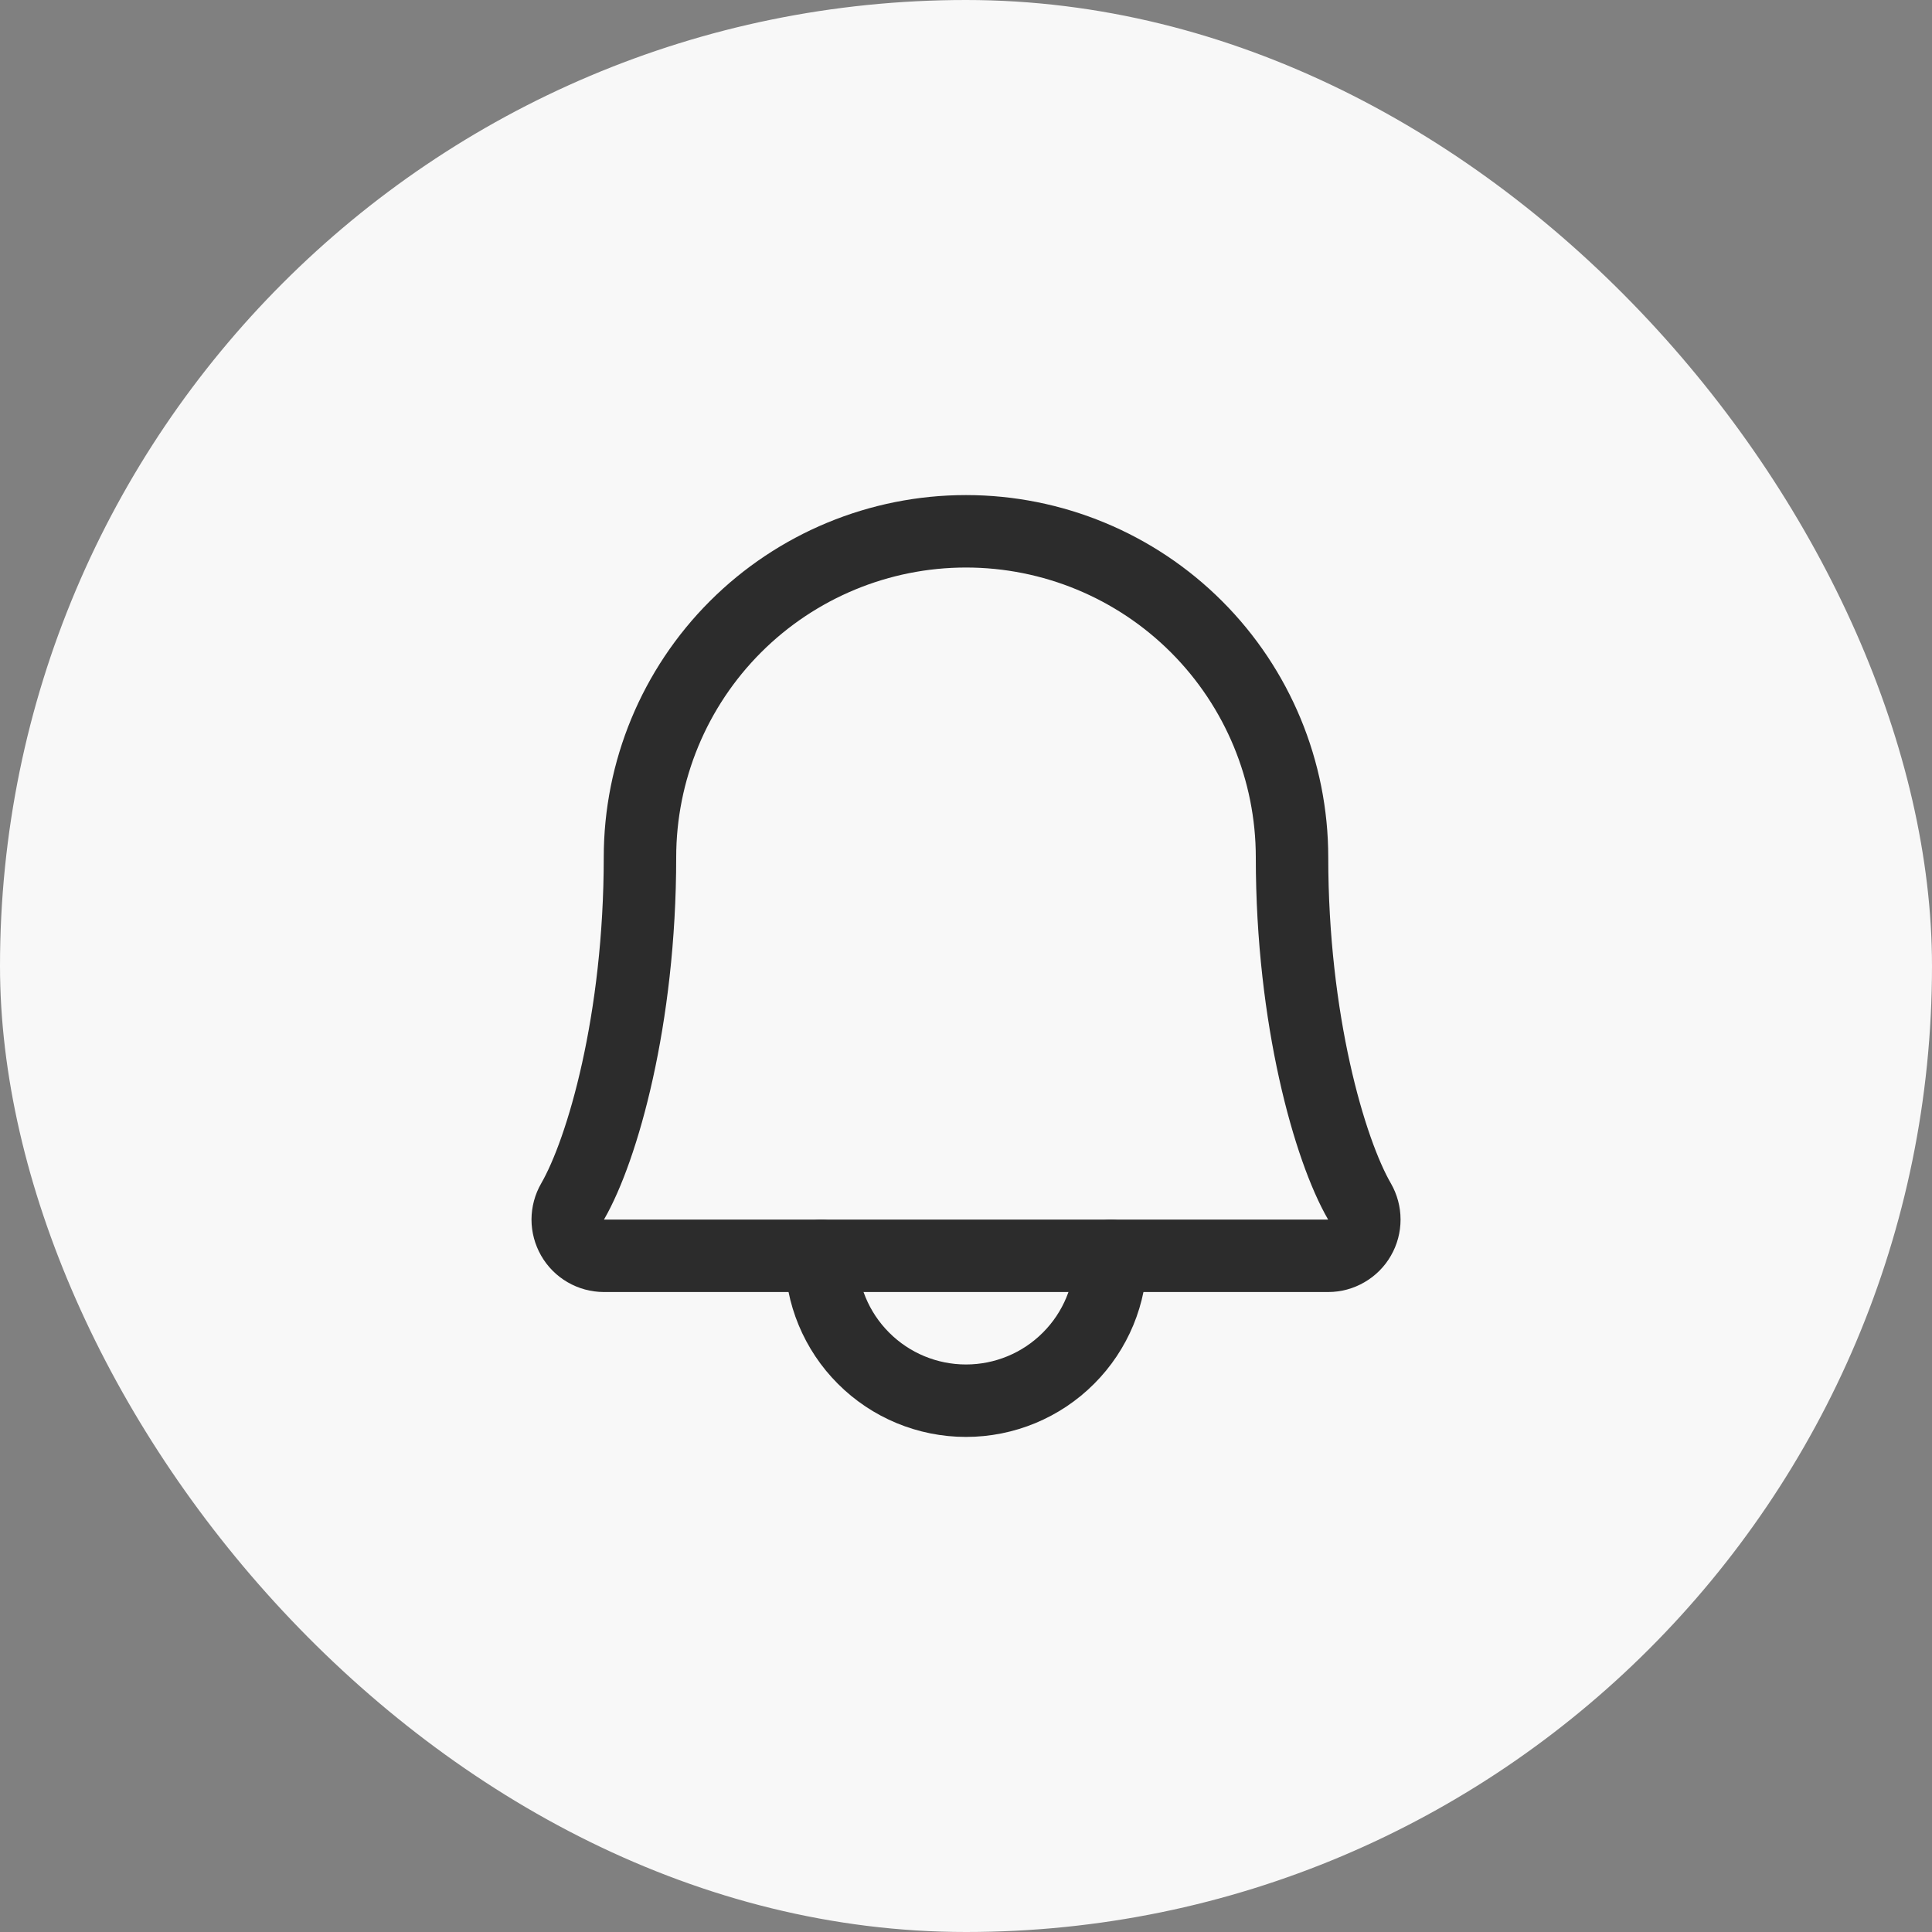 <svg width="40" height="40" viewBox="0 0 40 40" fill="none" xmlns="http://www.w3.org/2000/svg">
<rect x="0" y="0" width="40" height="40" fill="#808080" stroke="none"/>
<rect width="40" height="40" rx="20" fill="#F8F8F8"/>
<path d="M17 26C17 26.796 17.316 27.559 17.879 28.121C18.441 28.684 19.204 29 20 29C20.796 29 21.559 28.684 22.121 28.121C22.684 27.559 23 26.796 23 26" stroke="#2C2C2C" stroke-width="1.5" stroke-linecap="round" stroke-linejoin="round"/>
<path d="M13.25 17.75C13.25 15.96 13.961 14.243 15.227 12.977C16.493 11.711 18.21 11 20 11C21.79 11 23.507 11.711 24.773 12.977C26.039 14.243 26.75 15.96 26.75 17.75C26.75 21.108 27.528 23.806 28.147 24.875C28.212 24.989 28.247 25.118 28.247 25.249C28.247 25.381 28.213 25.51 28.147 25.624C28.082 25.738 27.988 25.832 27.874 25.898C27.76 25.965 27.631 26 27.5 26H12.5C12.369 25.999 12.24 25.964 12.127 25.898C12.013 25.832 11.919 25.737 11.854 25.623C11.789 25.509 11.754 25.38 11.754 25.249C11.755 25.118 11.789 24.989 11.855 24.875C12.473 23.806 13.25 21.107 13.25 17.75Z" stroke="#2C2C2C" stroke-width="1.5" stroke-linecap="round" stroke-linejoin="round"/>
</svg>
